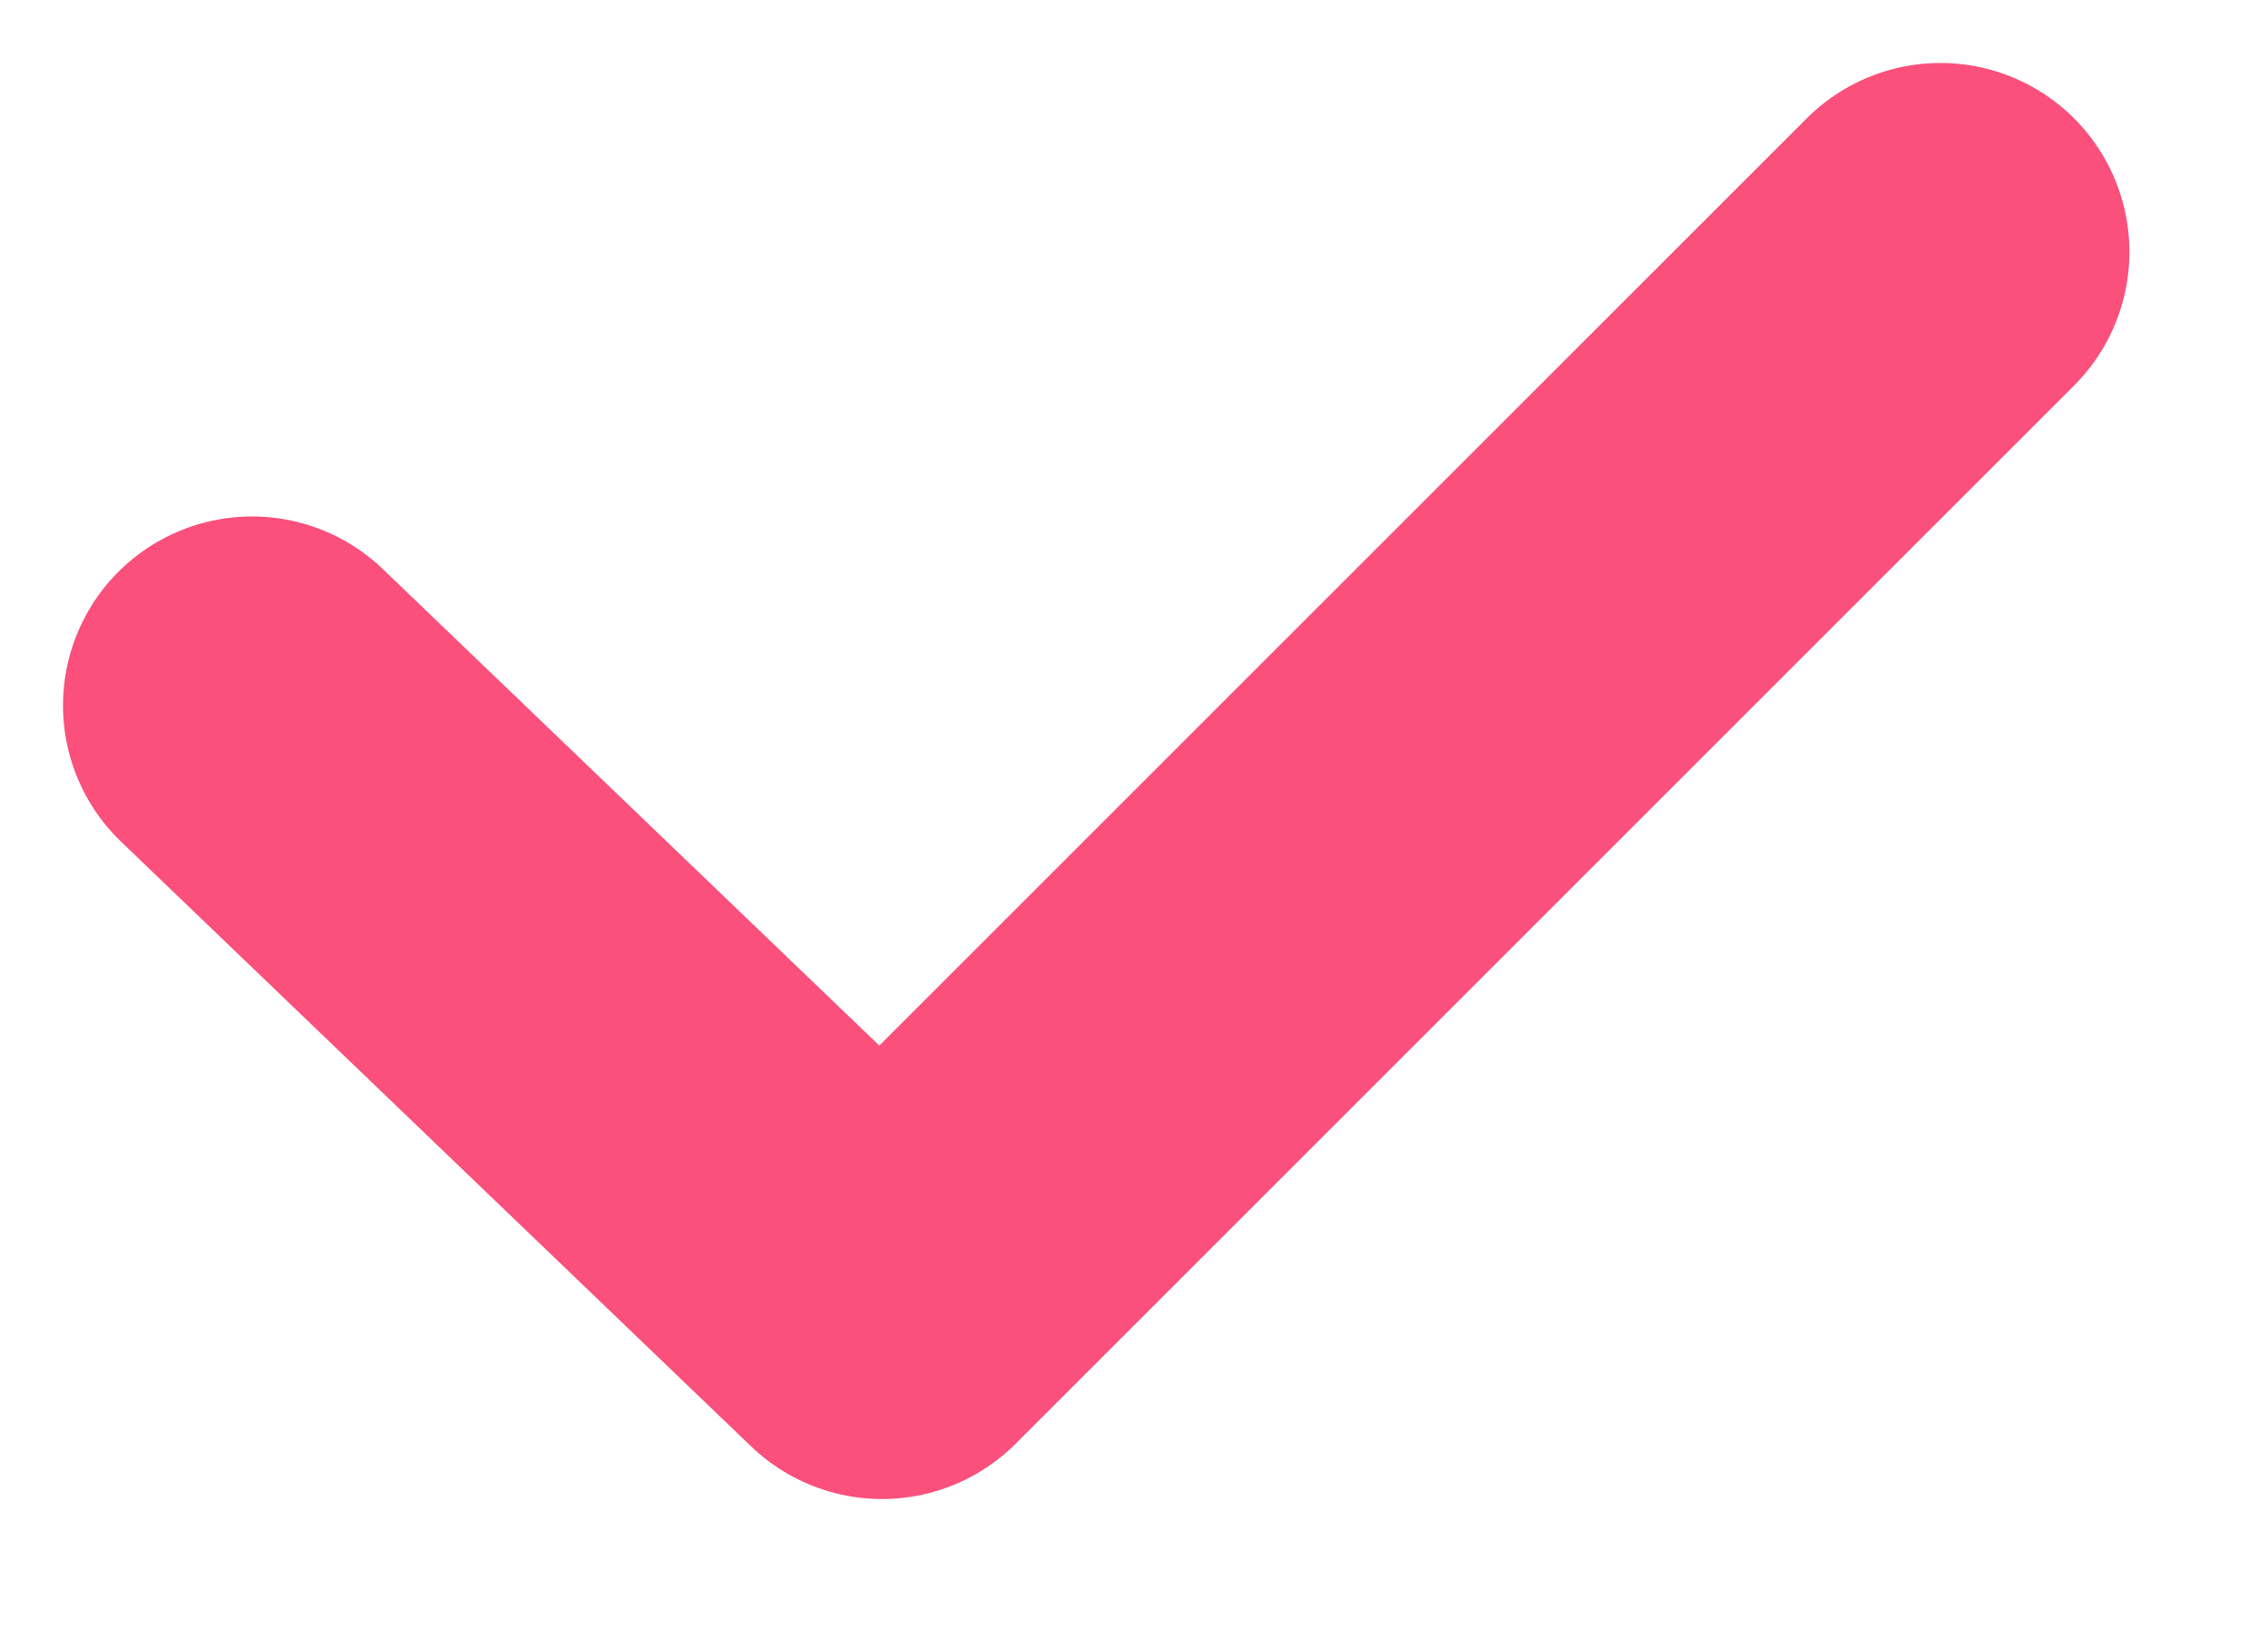 <svg width="18" height="13" viewBox="431 632 18 13" xmlns="http://www.w3.org/2000/svg"><g fill="none" fill-rule="evenodd" stroke-linecap="round" stroke-linejoin="round" stroke="#FA507B" stroke-width="3"><path d="M438 642.4l8.4-8.4M433 637.6l5 4.8"/></g></svg>